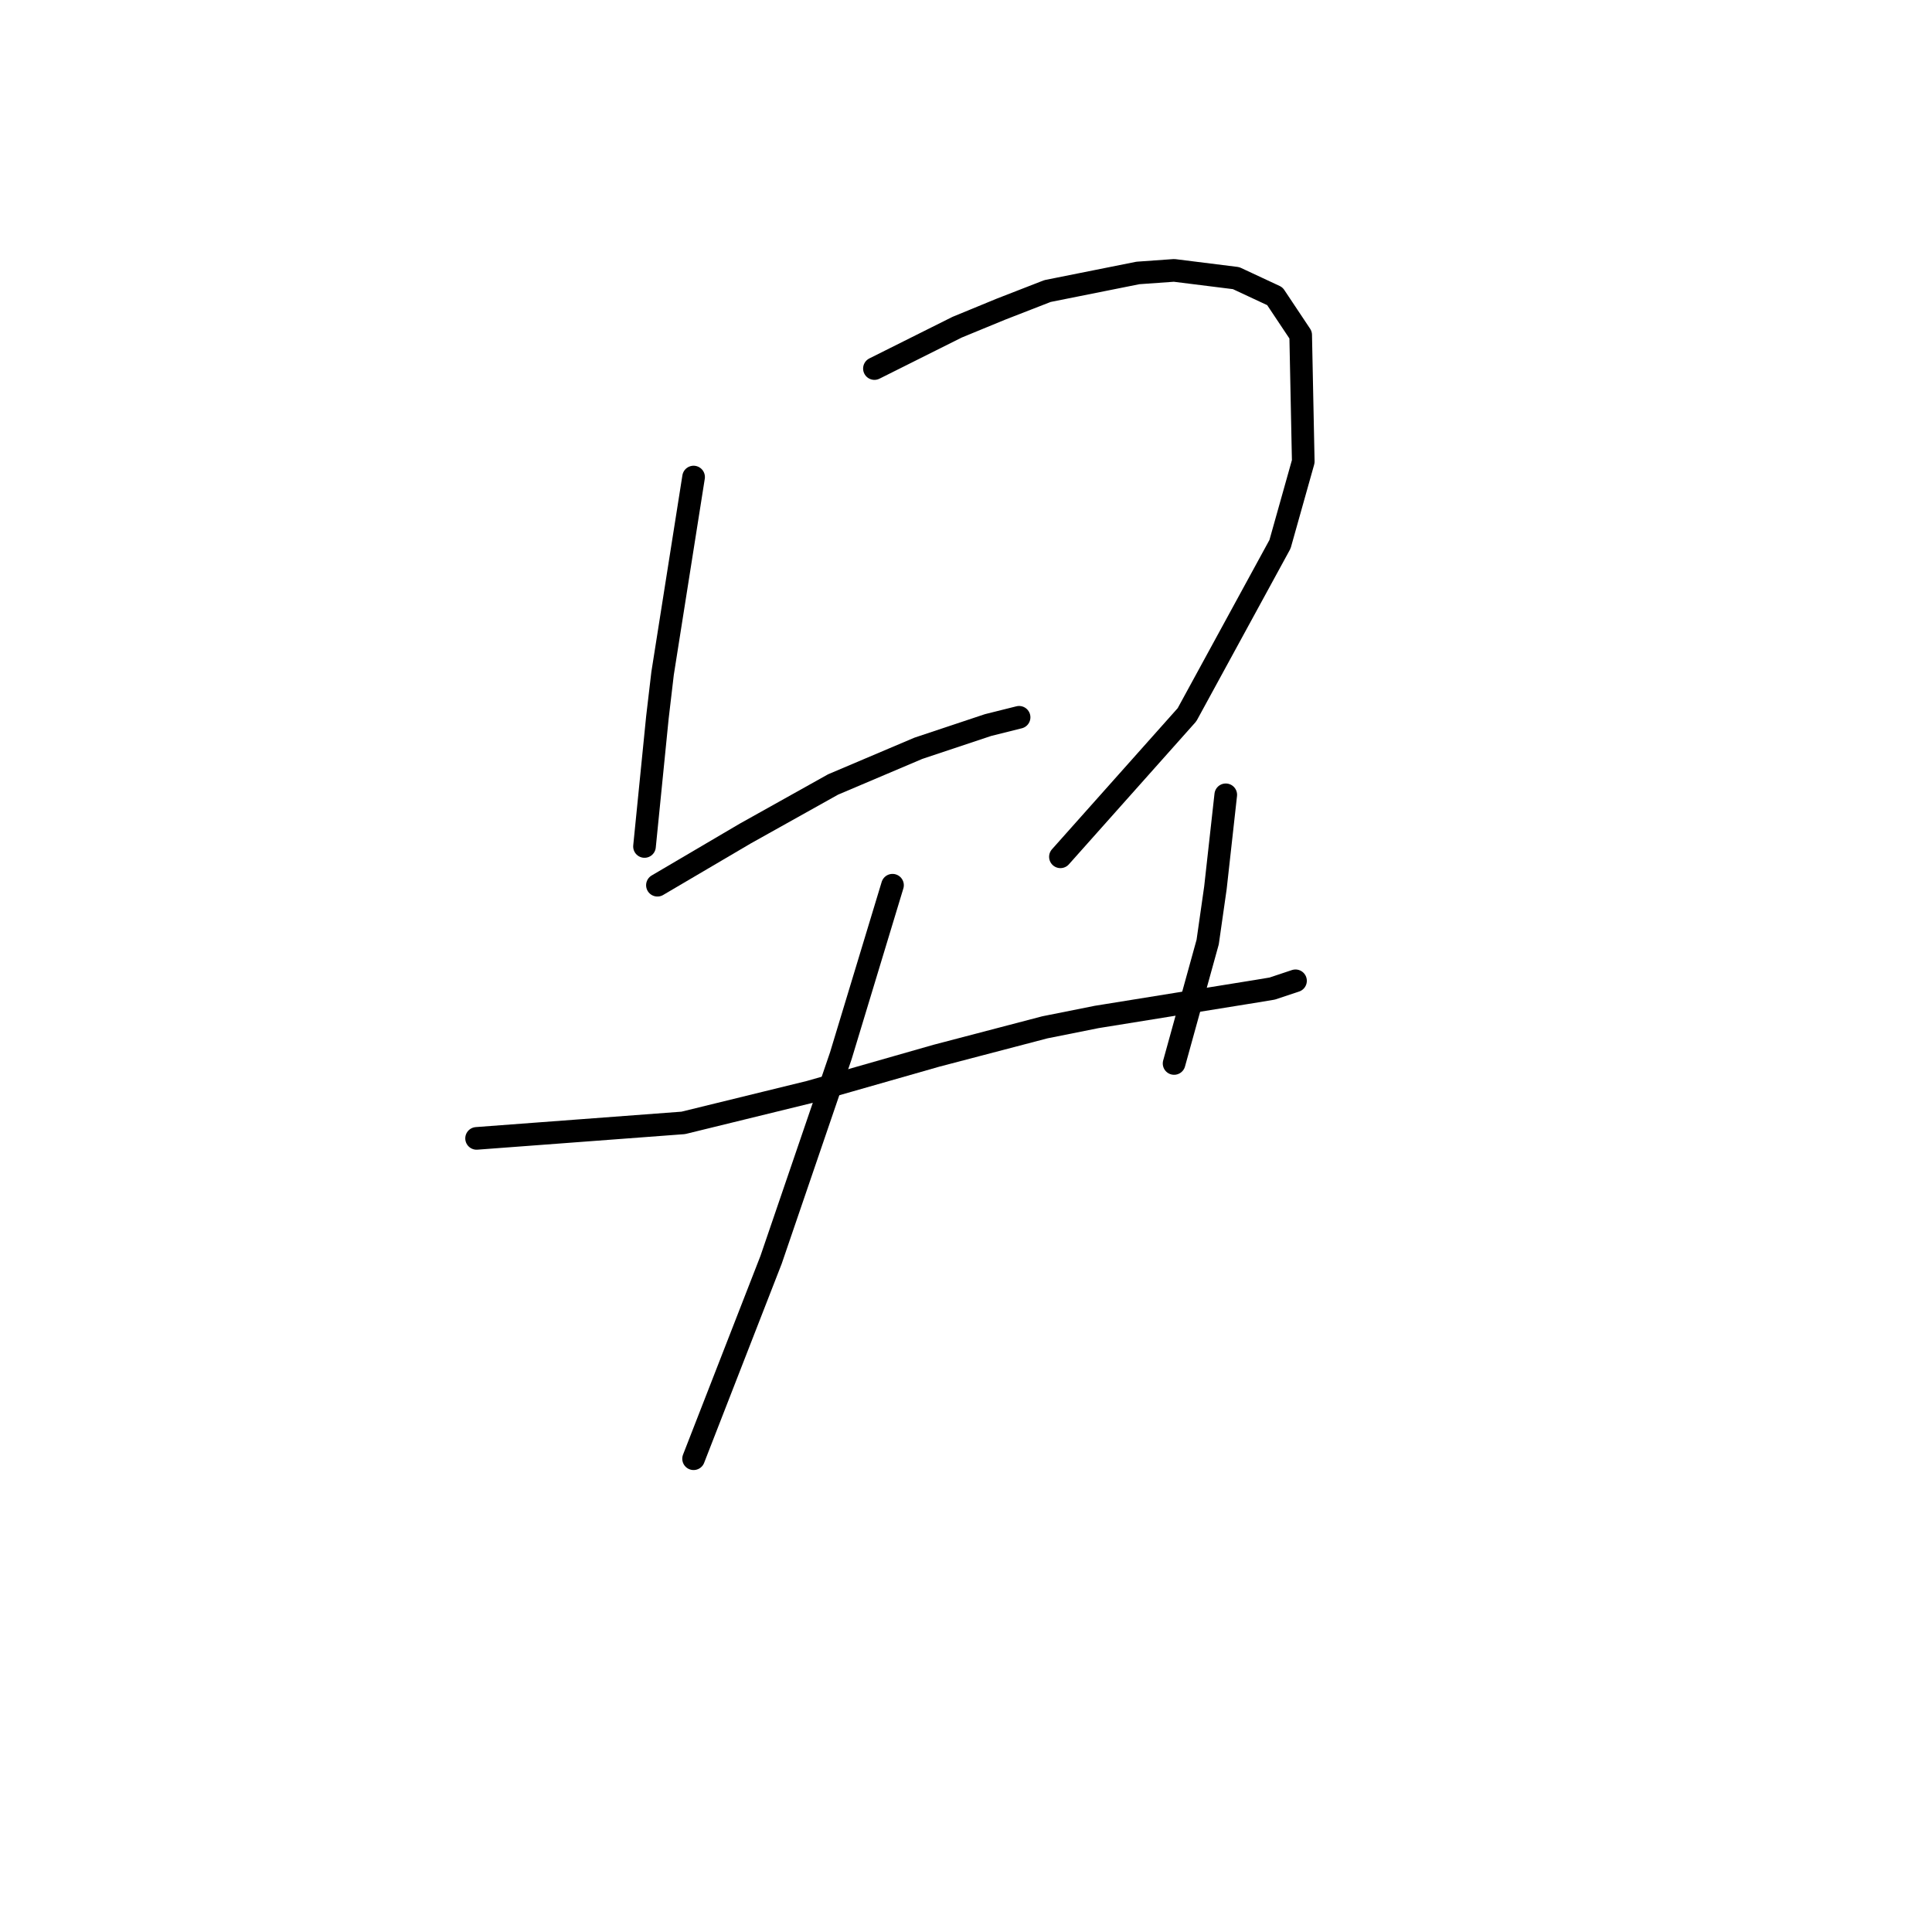 <?xml version="1.0" standalone="no"?>
    <svg width="256" height="256" xmlns="http://www.w3.org/2000/svg" version="1.1">
    <polyline stroke="black" stroke-width="3" stroke-linecap="round" fill="transparent" stroke-linejoin="round" points="91.904 63.212 89.85 76.219 87.796 89.227 87.112 95.046 86.085 105.316 85.4 112.162 85.4 112.162 " />
        <polyline stroke="black" stroke-width="3" stroke-linecap="round" fill="transparent" stroke-linejoin="round" points="115.866 48.835 121.342 46.096 126.819 43.358 132.639 40.962 138.8 38.565 150.781 36.169 155.573 35.827 163.789 36.854 168.923 39.25 172.346 44.385 172.689 61.158 169.608 72.112 157.285 94.704 140.512 113.531 140.512 113.531 " />
        <polyline stroke="black" stroke-width="3" stroke-linecap="round" fill="transparent" stroke-linejoin="round" points="87.112 117.296 92.931 113.873 98.75 110.45 110.389 103.946 121.685 99.154 130.927 96.073 135.035 95.046 135.035 95.046 " />
        <polyline stroke="black" stroke-width="3" stroke-linecap="round" fill="transparent" stroke-linejoin="round" points="63.15 150.842 76.842 149.816 90.535 148.789 107.308 144.681 124.081 139.889 138.458 136.123 145.304 134.754 155.916 133.042 166.527 131.331 168.581 130.989 171.662 129.962 171.662 129.962 " />
        <polyline stroke="black" stroke-width="3" stroke-linecap="round" fill="transparent" stroke-linejoin="round" points="162.419 105.316 161.735 111.477 161.05 117.639 160.023 124.827 155.573 140.916 155.573 140.916 " />
        <polyline stroke="black" stroke-width="3" stroke-linecap="round" fill="transparent" stroke-linejoin="round" points="118.262 117.296 114.839 128.592 111.416 139.889 102.173 166.931 91.904 193.289 91.904 193.289 " />
        </svg>